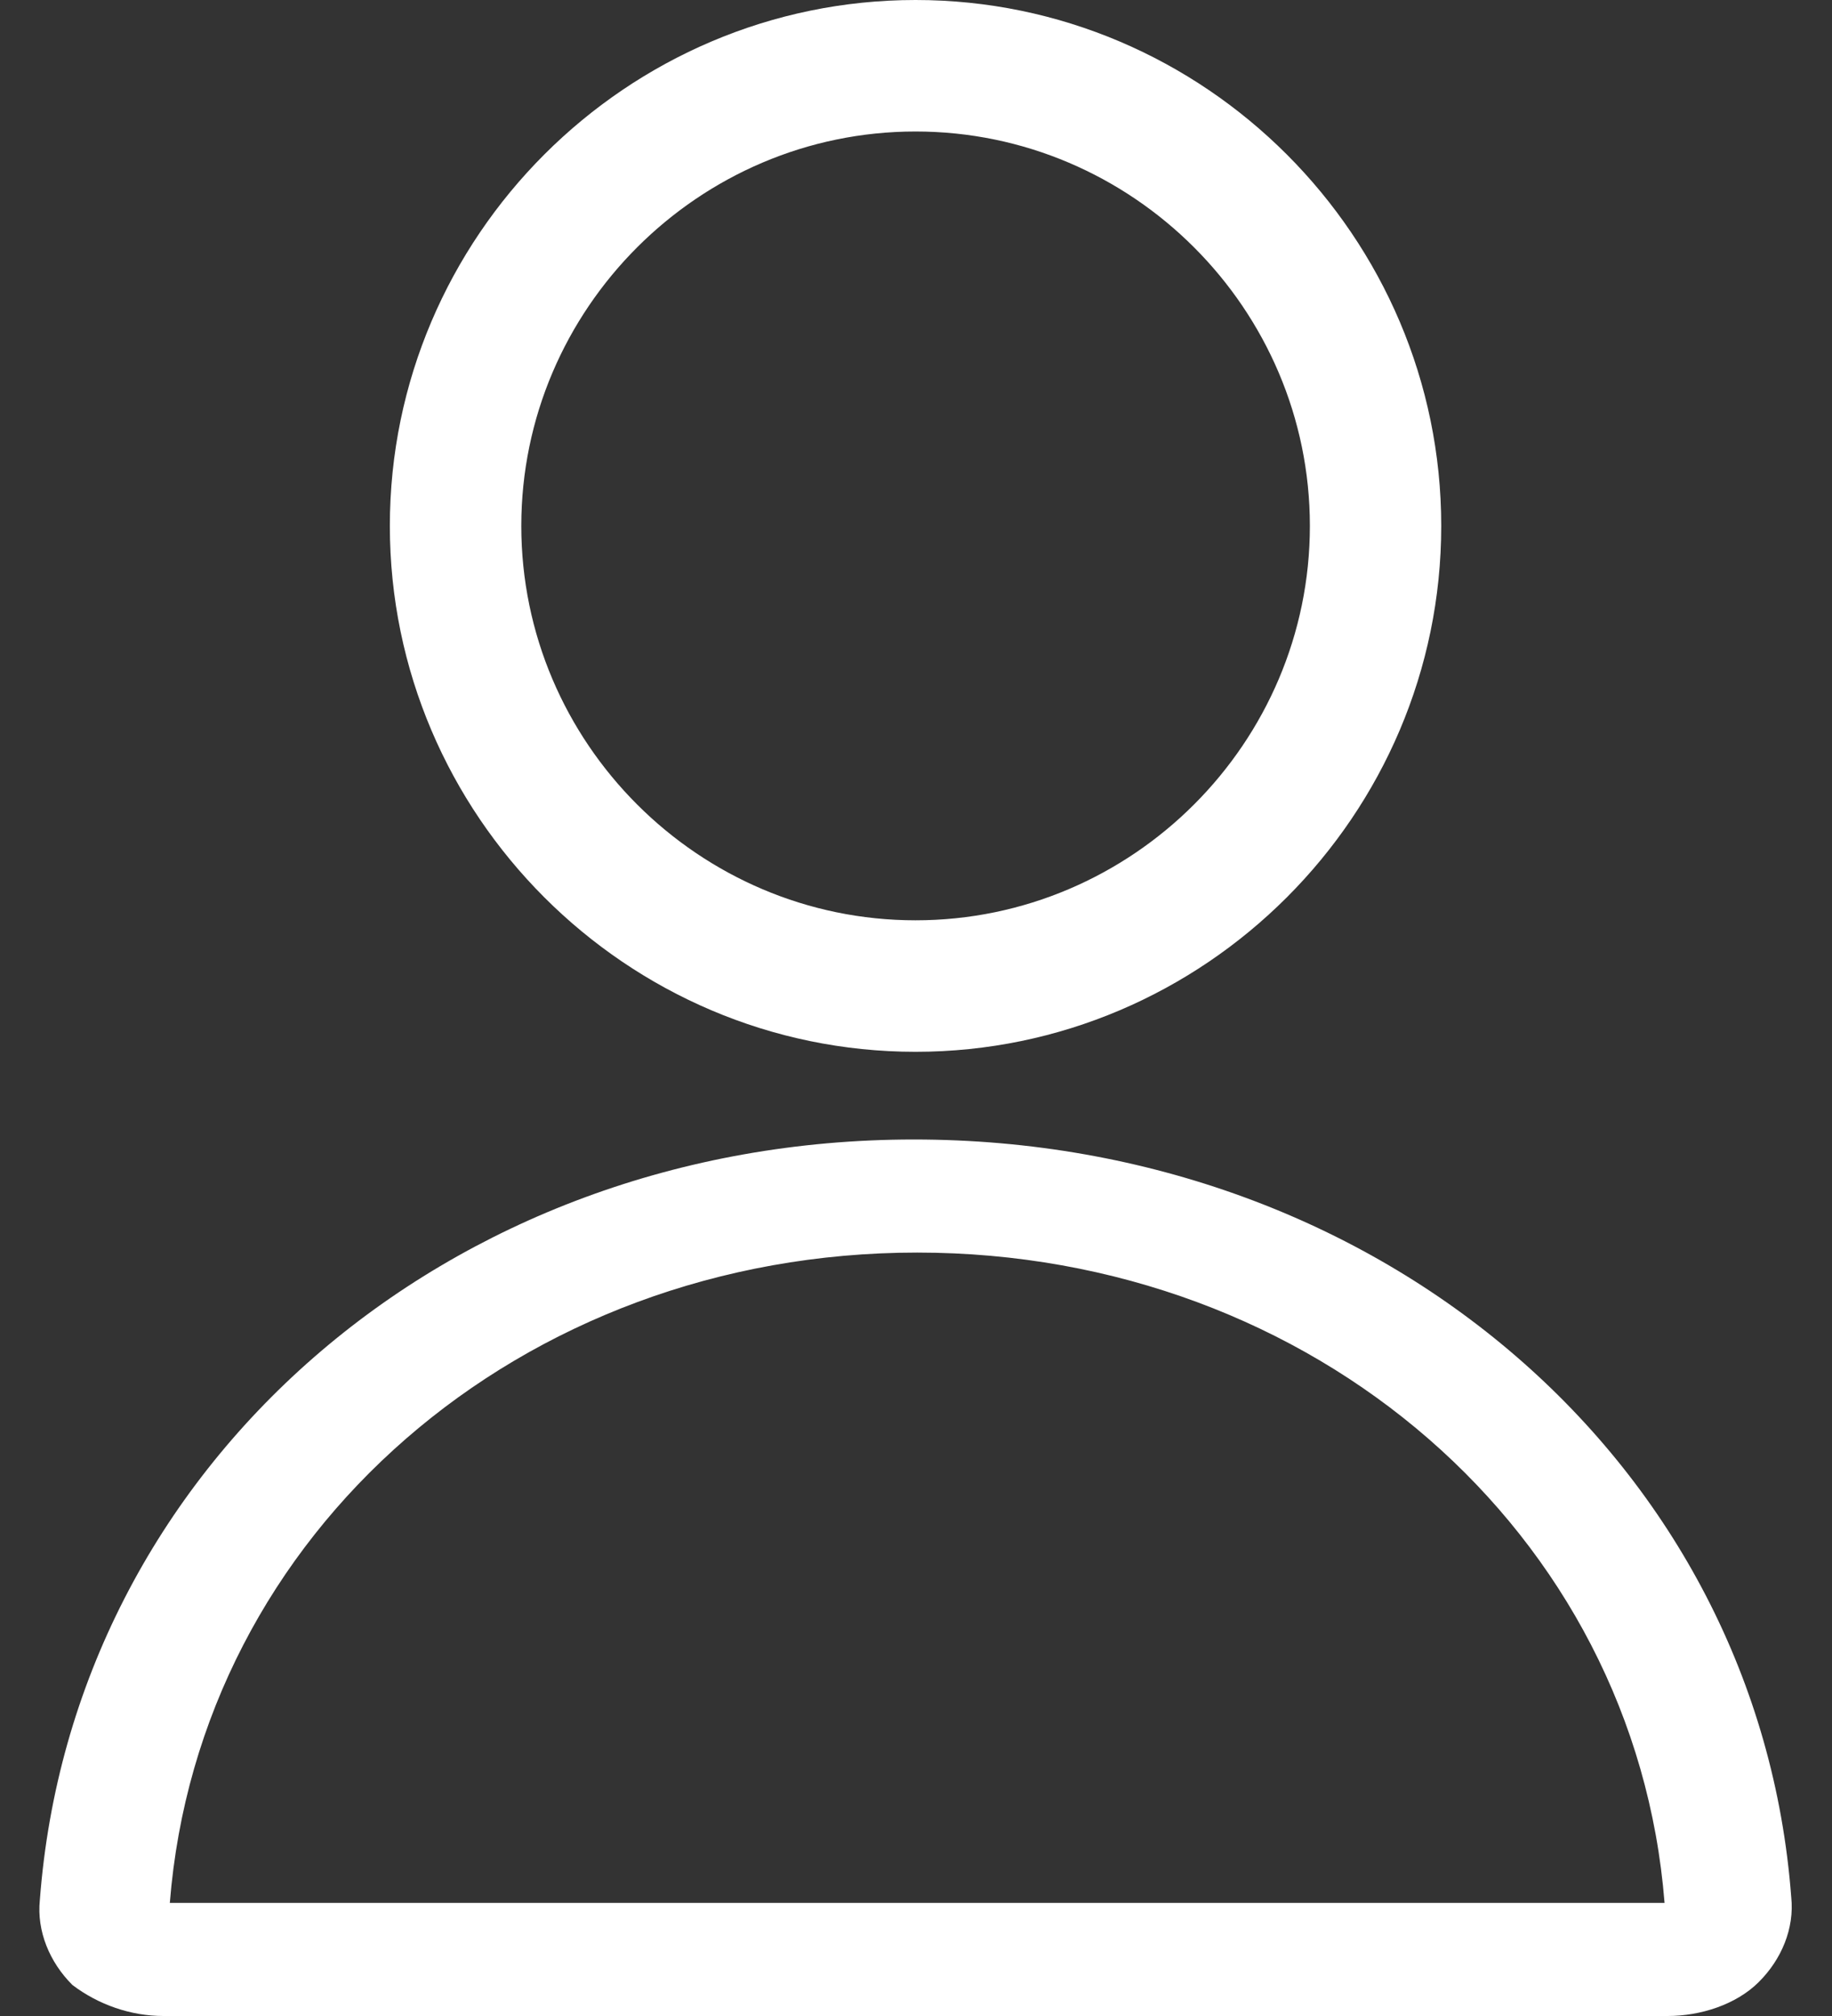 <?xml version="1.0" encoding="UTF-8"?>
<svg width="20px" height="22px" viewBox="0 0 20 22" version="1.1" xmlns="http://www.w3.org/2000/svg" xmlns:xlink="http://www.w3.org/1999/xlink">
    <rect x="0" y="0" width="20" height="22" fill="#333333" stroke="none"/>
    <!-- Generator: Sketch 48.1 (47250) - http://www.bohemiancoding.com/sketch -->
    <title>elements/icon/profile/white</title>
    <desc>Created with Sketch.</desc>
    <defs></defs>
    <g id="compositions/navigation/desktop" stroke="none" stroke-width="1" fill="none" fill-rule="evenodd" transform="translate(-1454, -49)">
        <g id="elements/icon/profile/white" transform="translate(1448, 44)" fill="#FFFFFF">
            <g id="Group" transform="translate(6.43, 5)">
                <path d="M9.565,11.478 C12.722,11.478 15.304,8.896 15.304,5.739 C15.304,2.583 12.722,0 9.565,0 C6.409,0 3.826,2.583 3.826,5.739 C3.826,8.896 6.409,11.478 9.565,11.478 Z M9.565,1.435 C11.933,1.435 13.87,3.372 13.87,5.739 C13.87,8.107 11.933,10.043 9.565,10.043 C7.198,10.043 5.261,8.107 5.261,5.739 C5.261,3.372 7.198,1.435 9.565,1.435 Z" id="Shape" fill-rule="nonzero"></path>
                <path d="M1.353,22 L17.777,22 C18.132,22 18.522,21.877 18.77,21.63 C19.019,21.383 19.161,21.043 19.125,20.704 C18.77,15.983 14.656,12.435 9.547,12.435 C4.439,12.435 0.36,16.014 0.005,20.735 C-0.03,21.074 0.112,21.414 0.36,21.661 C0.644,21.877 0.999,22 1.353,22 Z M9.583,13.669 C13.911,13.669 17.422,16.724 17.742,20.766 L1.424,20.766 C1.744,16.724 5.255,13.669 9.583,13.669 Z" id="Shape" fill-rule="nonzero"></path>
            </g>
        </g>
    </g>
</svg>